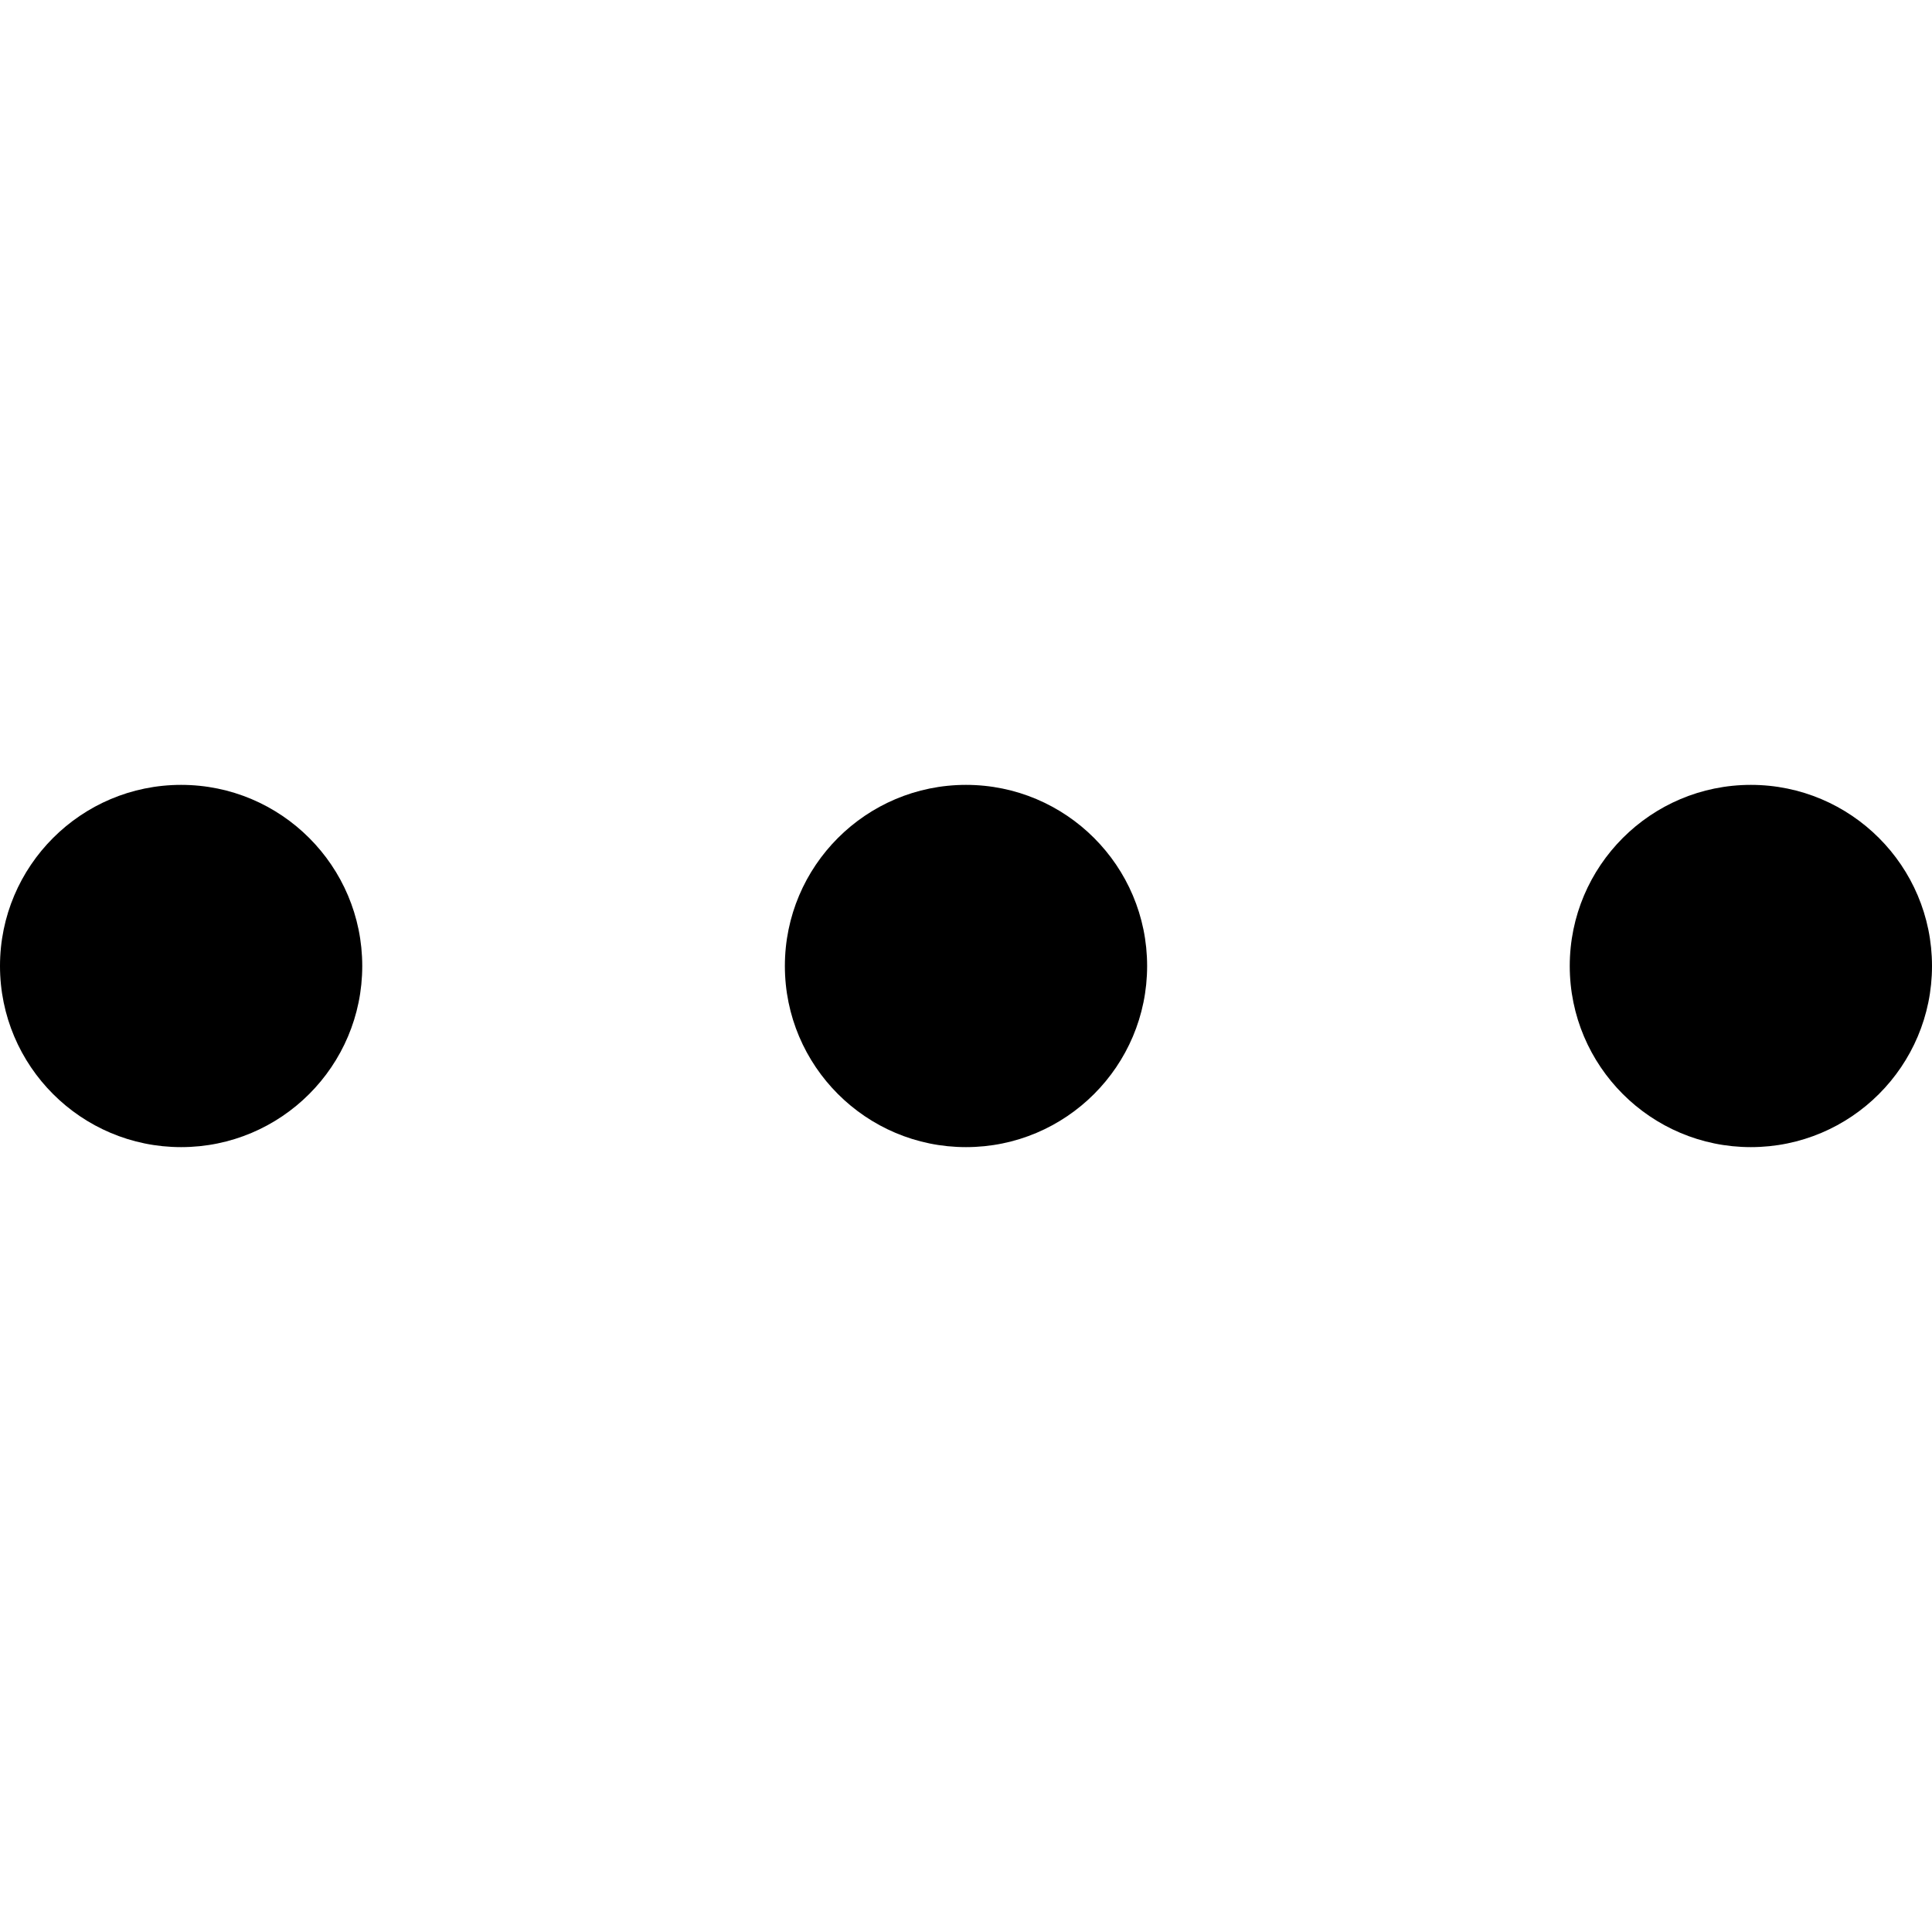 <svg width="16" height="16" viewBox="0 0 16 16" fill="none" xmlns="http://www.w3.org/2000/svg">
<g clip-path="url(#clip0_382_2637)">
<path d="M3 8C3 8.828 2.328 9.5 1.5 9.5C0.672 9.5 0 8.828 0 8C0 7.172 0.672 6.5 1.5 6.5C2.328 6.5 3 7.172 3 8Z" fill="black"/>
<path d="M9.5 8C9.5 8.828 8.828 9.5 8 9.5C7.172 9.5 6.5 8.828 6.5 8C6.5 7.172 7.172 6.5 8 6.5C8.828 6.5 9.5 7.172 9.5 8Z" fill="black"/>
<path d="M16 8C16 8.828 15.328 9.5 14.5 9.5C13.672 9.5 13 8.828 13 8C13 7.172 13.672 6.5 14.5 6.5C15.328 6.5 16 7.172 16 8Z" fill="black"/>
</g>
<defs>
<clipPath id="clip0_382_2637">
<rect width="16" height="16" fill="white"/>
</clipPath>
</defs>
</svg>
